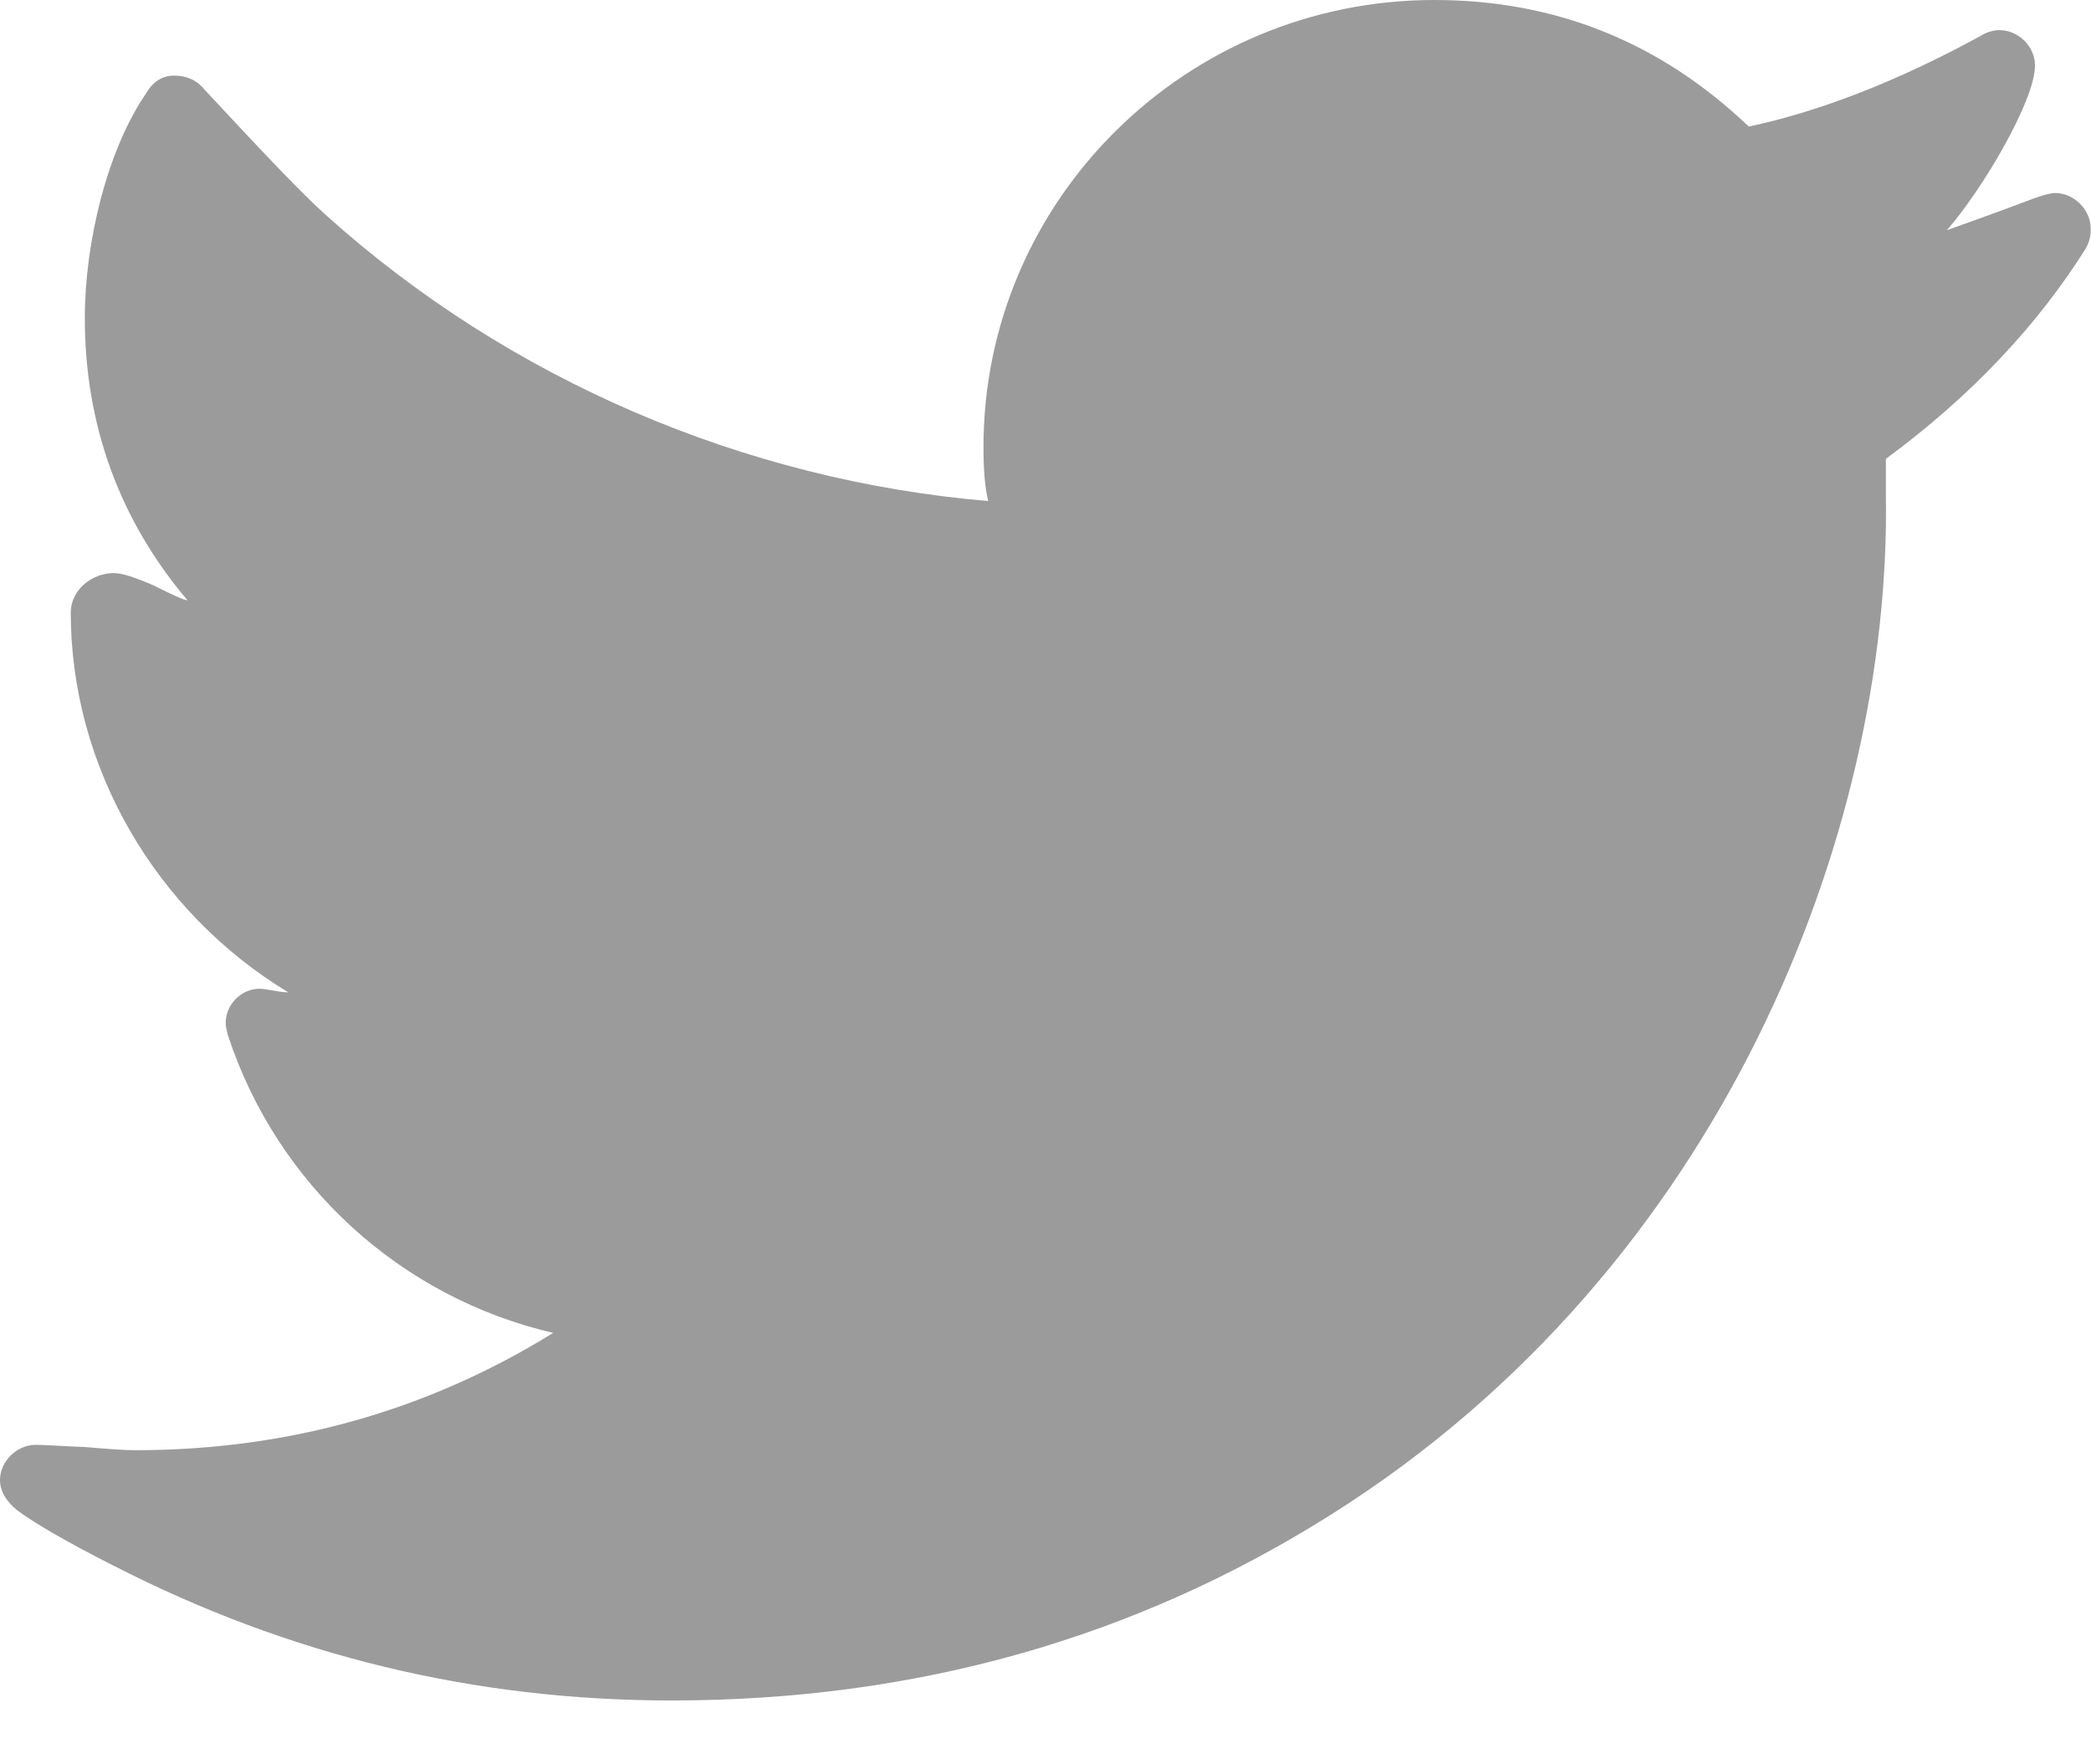 <?xml version="1.0" encoding="UTF-8" standalone="no"?>
<svg width="32px" height="27px" viewBox="0 0 32 27" version="1.1" xmlns="http://www.w3.org/2000/svg" xmlns:xlink="http://www.w3.org/1999/xlink">
    <!-- Generator: Sketch 39.1 (31720) - http://www.bohemiancoding.com/sketch -->
    <title>Shape</title>
    <desc>Created with Sketch.</desc>
    <defs></defs>
    <g id="01.00.01-MobileMenu-Active" stroke="none" stroke-width="1" fill="none" fill-rule="evenodd">
        <g id="M_01.00.01-ServerSideUp_Homepage-MobileMenu-Active" transform="translate(-200, -364)" fill="#9B9B9B">
            <g id="Menu" transform="translate(59, 0)">
                <g id="Social" transform="translate(90, 361)">
                    <path d="M82.918,6.806 C82.184,7.972 81.174,9.056 79.861,10.022 L79.861,10.584 C79.942,15.713 77.371,22.396 71.377,26.174 C68.375,28.07 65.014,29.023 61.277,29.023 C58.254,29.023 55.422,28.335 52.74,26.961 C52.006,26.59 51.511,26.299 51.256,26.107 C51.09,25.967 51,25.818 51,25.648 C51,25.365 51.256,25.111 51.547,25.111 C51.701,25.111 51.955,25.132 52.299,25.144 C52.641,25.174 52.898,25.193 53.07,25.193 C55.382,25.193 57.522,24.601 59.466,23.398 C57.126,22.855 55.237,21.127 54.487,18.84 C54.466,18.76 54.454,18.694 54.454,18.652 C54.454,18.381 54.683,18.131 54.975,18.131 C55.034,18.131 55.118,18.152 55.206,18.162 C55.31,18.183 55.378,18.186 55.411,18.186 C53.381,16.957 52.083,14.74 52.083,12.374 C52.083,12.036 52.395,11.77 52.745,11.77 C52.866,11.77 53.057,11.832 53.349,11.958 C53.632,12.1 53.808,12.182 53.87,12.187 C52.827,10.958 52.298,9.499 52.298,7.866 C52.298,6.71 52.641,5.294 53.236,4.428 C53.345,4.24 53.496,4.157 53.66,4.157 C53.848,4.157 54.004,4.219 54.125,4.366 C54.998,5.304 55.609,5.954 56.002,6.304 C58.799,8.814 62.389,10.349 66.123,10.668 C66.068,10.439 66.051,10.158 66.051,9.838 C66.051,6.067 69.145,3 72.951,3 C74.805,3 76.41,3.646 77.763,4.937 C78.838,4.708 80.034,4.249 81.326,3.541 C81.408,3.489 81.514,3.461 81.597,3.461 C81.891,3.461 82.143,3.711 82.143,4.002 C82.143,4.543 81.331,5.912 80.794,6.523 C80.948,6.47 81.577,6.243 82.042,6.068 C82.265,5.98 82.396,5.954 82.45,5.954 C82.743,5.954 82.995,6.212 82.995,6.495 C83,6.623 82.967,6.718 82.918,6.806 L82.918,6.806 Z" id="Shape"></path>
                </g>
            </g>
        </g>
    </g>
</svg>